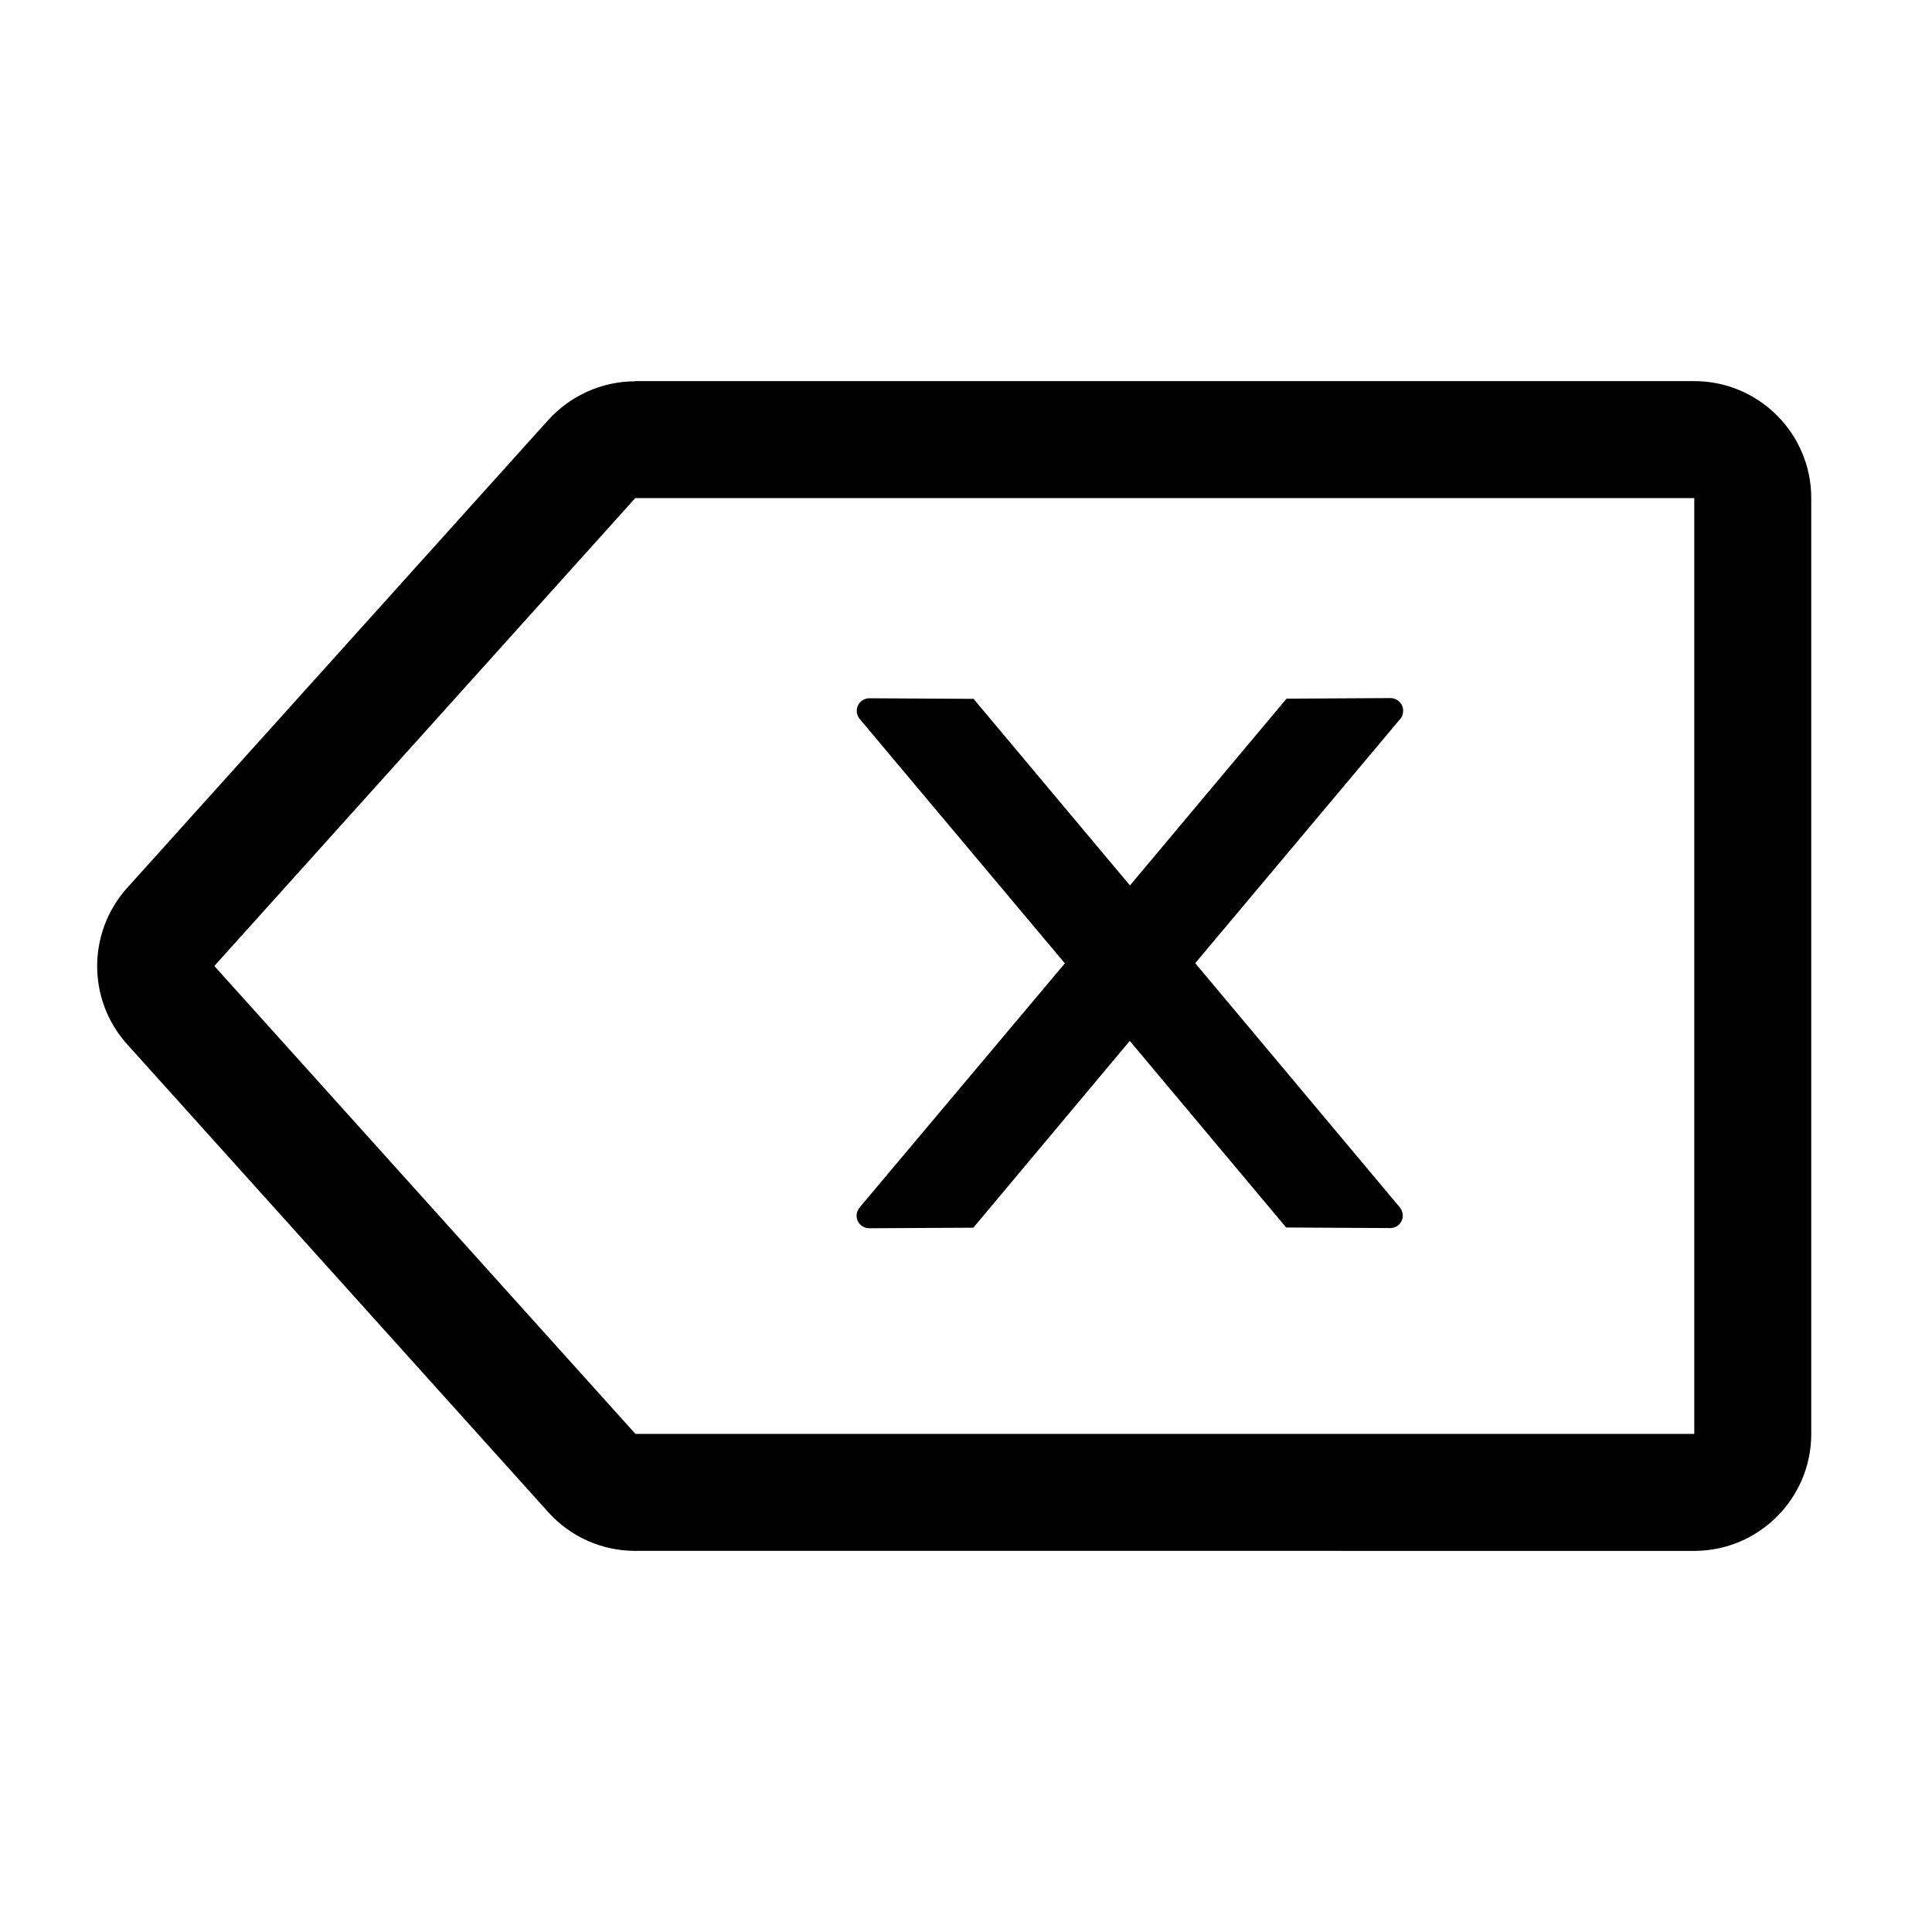 <svg viewBox="0 0 1024 1024" enable-background="new 0 0 1024 1024" focusable="false">
  <path fill-rule="evenodd" clip-rule="evenodd" d="M898,264H336.7L113.6,512l223.2,248H898V264z M336.7,202.1c-17.6,0-34.3,7.5-46.1,20.5l-223.2,248c-21.2,23.6-21.2,59.4,0,82.9l223.2,248c11.8,13.1,28.5,20.5,46.1,20.5H898c34.2,0,62-27.8,62-62V264c0-34.2-27.8-62-62-62H336.7z"/>
  <path d="M743.7,376.7c0-3.7-3-6.7-6.7-6.7l-55.1,0.3l-83,99l-82.9-98.9l-55.2-0.3c-3.7,0-6.7,2.9-6.7,6.7c0,1.6,0.6,3.1,1.6,4.3l108.7,129.5L455.6,640c-1,1.3-1.6,2.8-1.6,4.3c0,3.7,3,6.7,6.7,6.7l55.2-0.3l82.9-99l82.9,98.9l55.1,0.3c3.7,0,6.7-2.9,6.7-6.7c0-1.6-0.6-3.1-1.6-4.3L633.5,510.5L742.2,381C743.2,379.9,743.7,378.3,743.7,376.7z"/>
</svg>
